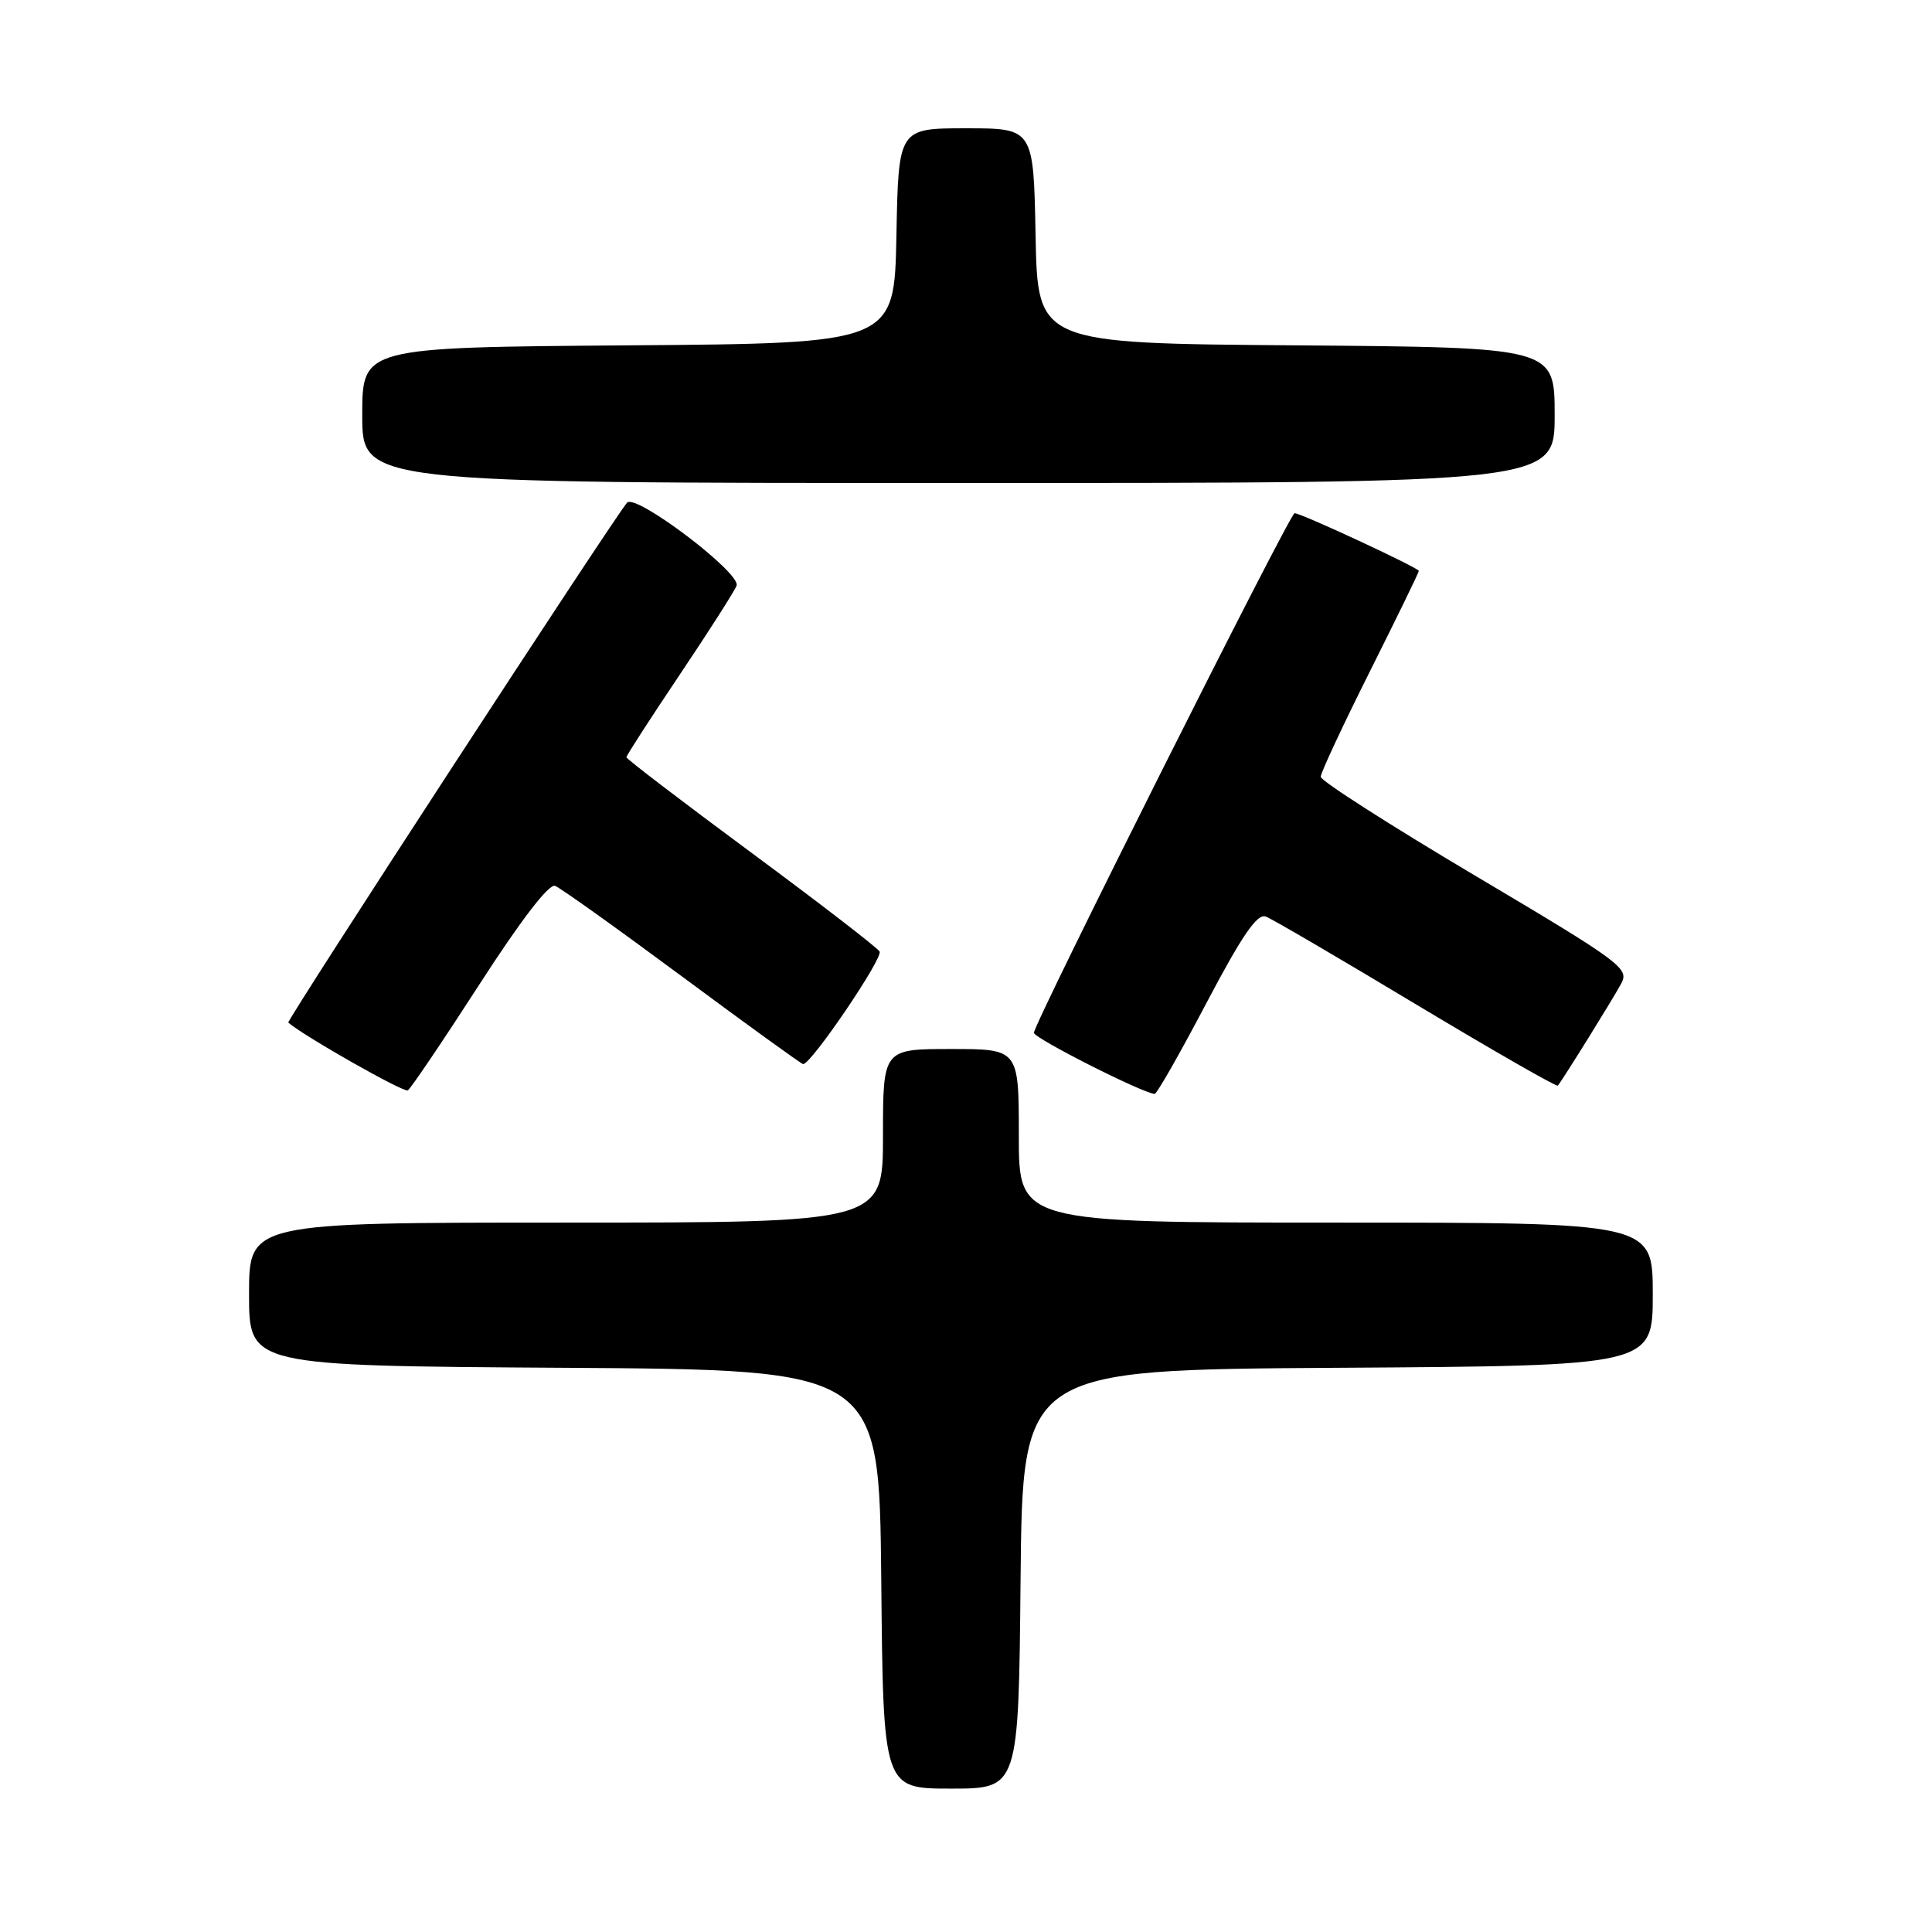 <?xml version="1.0" encoding="UTF-8" standalone="no"?>
<!DOCTYPE svg PUBLIC "-//W3C//DTD SVG 1.1//EN" "http://www.w3.org/Graphics/SVG/1.1/DTD/svg11.dtd" >
<svg xmlns="http://www.w3.org/2000/svg" xmlns:xlink="http://www.w3.org/1999/xlink" version="1.1" viewBox="0 0 256 256">
 <g >
 <path fill="currentColor"
d=" M 135.23 209.25 C 135.50 181.50 135.50 181.50 177.25 181.24 C 219.00 180.98 219.00 180.98 219.00 171.49 C 219.00 162.00 219.00 162.00 177.00 162.00 C 135.00 162.00 135.00 162.00 135.00 150.50 C 135.00 139.00 135.00 139.00 126.00 139.00 C 117.00 139.00 117.00 139.00 117.00 150.50 C 117.00 162.00 117.00 162.00 75.00 162.00 C 33.00 162.00 33.00 162.00 33.00 171.49 C 33.00 180.98 33.00 180.98 74.75 181.24 C 116.50 181.50 116.50 181.50 116.77 209.25 C 117.03 237.00 117.03 237.00 126.00 237.00 C 134.97 237.00 134.97 237.00 135.23 209.25 Z  M 63.51 130.46 C 69.01 121.93 72.74 117.07 73.55 117.38 C 74.26 117.65 81.86 123.08 90.44 129.44 C 99.02 135.80 106.21 141.00 106.42 141.00 C 107.51 141.00 117.06 126.91 116.55 126.08 C 116.22 125.54 108.53 119.62 99.47 112.92 C 90.41 106.22 83.00 100.56 83.00 100.34 C 83.00 100.11 86.17 95.21 90.04 89.44 C 93.92 83.66 97.32 78.34 97.60 77.60 C 98.23 75.95 84.22 65.33 83.09 66.61 C 81.44 68.46 37.92 135.25 38.20 135.50 C 40.33 137.33 53.51 144.81 54.04 144.48 C 54.43 144.23 58.69 137.93 63.51 130.46 Z  M 159.85 132.92 C 164.61 123.89 166.59 121.01 167.73 121.45 C 168.57 121.77 177.55 127.02 187.69 133.12 C 197.84 139.21 206.26 144.04 206.42 143.85 C 207.11 143.01 213.80 132.24 214.83 130.31 C 215.90 128.31 214.78 127.49 195.48 116.04 C 184.22 109.36 175.00 103.46 175.00 102.93 C 175.00 102.40 177.93 96.13 181.50 89.00 C 185.07 81.87 188.00 75.86 188.00 75.65 C 188.00 75.25 172.42 68.00 171.54 68.00 C 170.91 68.00 137.00 135.59 137.00 136.85 C 137.00 137.57 151.37 144.84 153.00 144.95 C 153.28 144.97 156.36 139.56 159.85 132.92 Z  M 206.00 55.01 C 206.00 46.03 206.00 46.03 171.75 45.76 C 137.50 45.50 137.50 45.50 137.22 31.25 C 136.95 17.00 136.95 17.00 128.00 17.00 C 119.05 17.00 119.05 17.00 118.78 31.25 C 118.50 45.50 118.50 45.50 83.25 45.76 C 48.00 46.03 48.00 46.03 48.00 55.01 C 48.00 64.00 48.00 64.00 127.00 64.00 C 206.00 64.00 206.00 64.00 206.00 55.01 Z "/>
</g>
</svg>